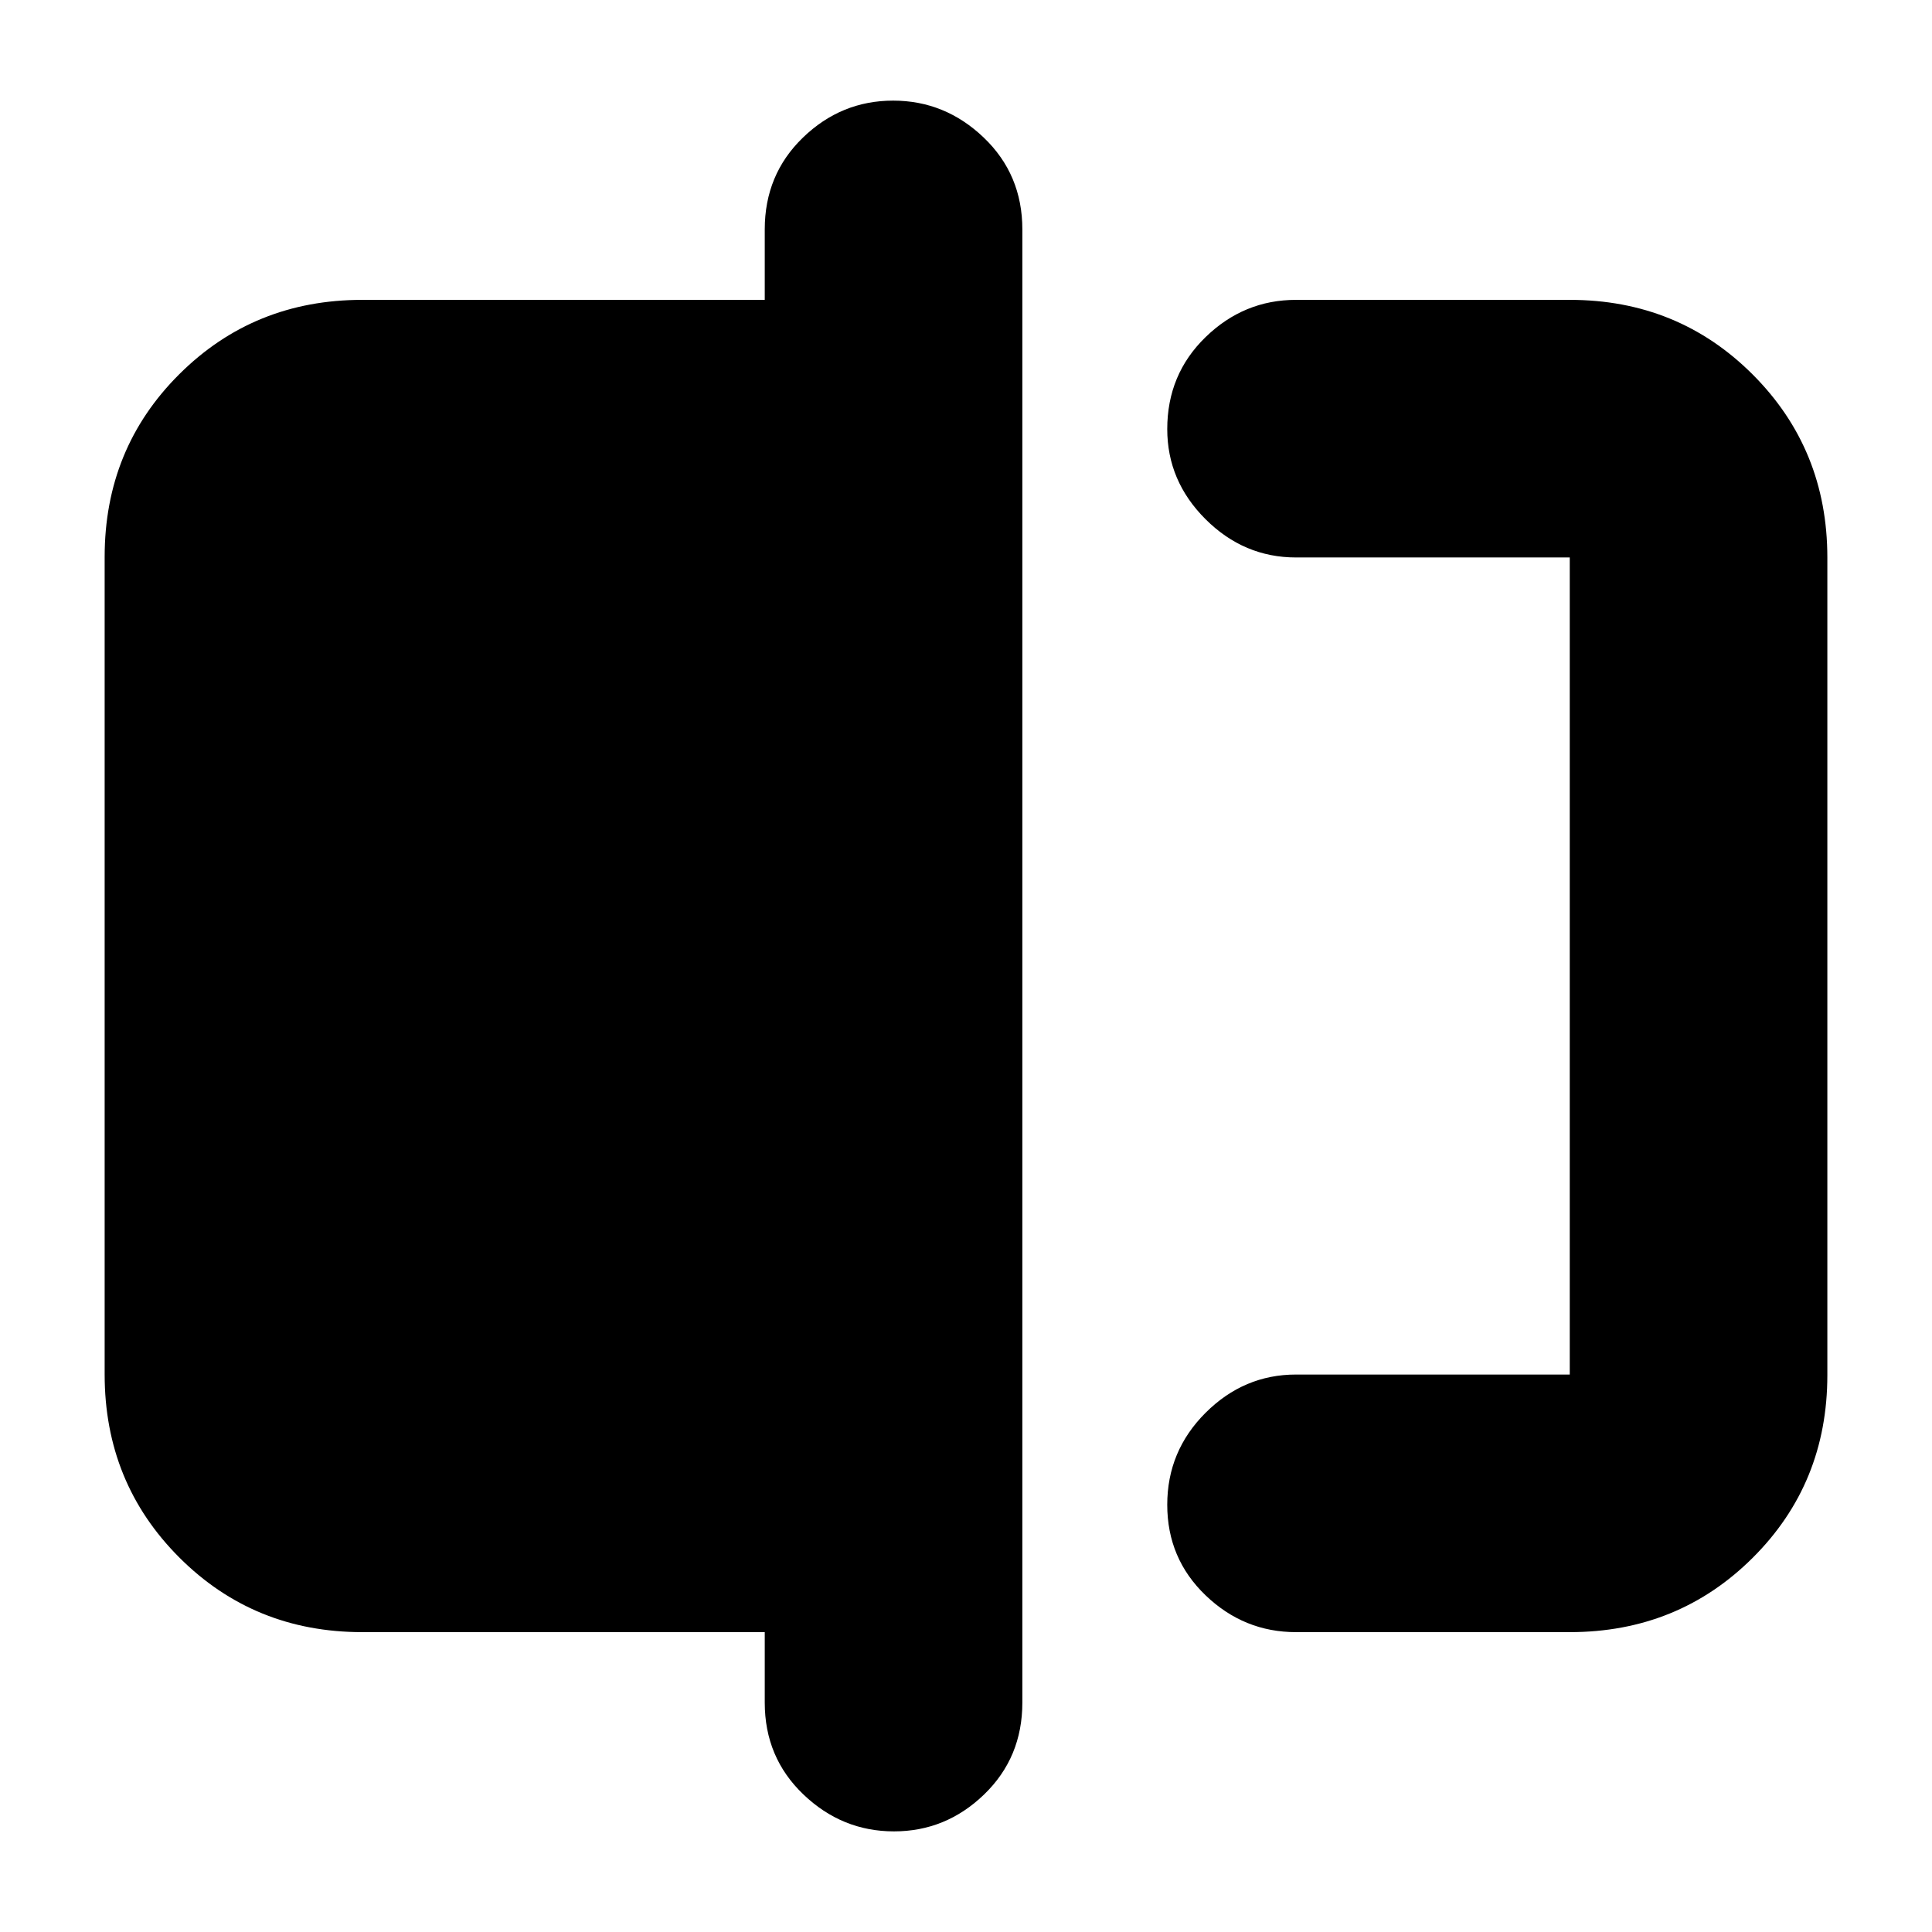 <svg xmlns="http://www.w3.org/2000/svg" height="20" viewBox="0 -960 960 960" width="20"><path d="M644-149q-25.9 0-44.95-18.29-19.05-18.29-19.05-45T599.05-258q19.05-19 44.95-19h136v-406H644q-25.9 0-44.95-18.99Q580-720.98 580-746.79q0-27.21 19.05-45.71T644-811h136q53.83 0 90.91 37.1Q908-736.8 908-682.96v406.24q0 53.84-37.09 90.78Q833.83-149 780-149H644ZM444.21-50q-25.81 0-45.01-18.35T380-114v-35H180q-53.82 0-90.91-37.1Q52-223.2 52-277.04v-406.24q0-53.85 37.09-90.78Q126.18-811 180-811h200v-35q0-27.3 18.99-45.65Q417.98-910 443.79-910t45.01 18.35Q508-873.3 508-846v732q0 27.3-18.99 45.65Q470.02-50 444.21-50ZM780-683v406-406Z"/></svg>
